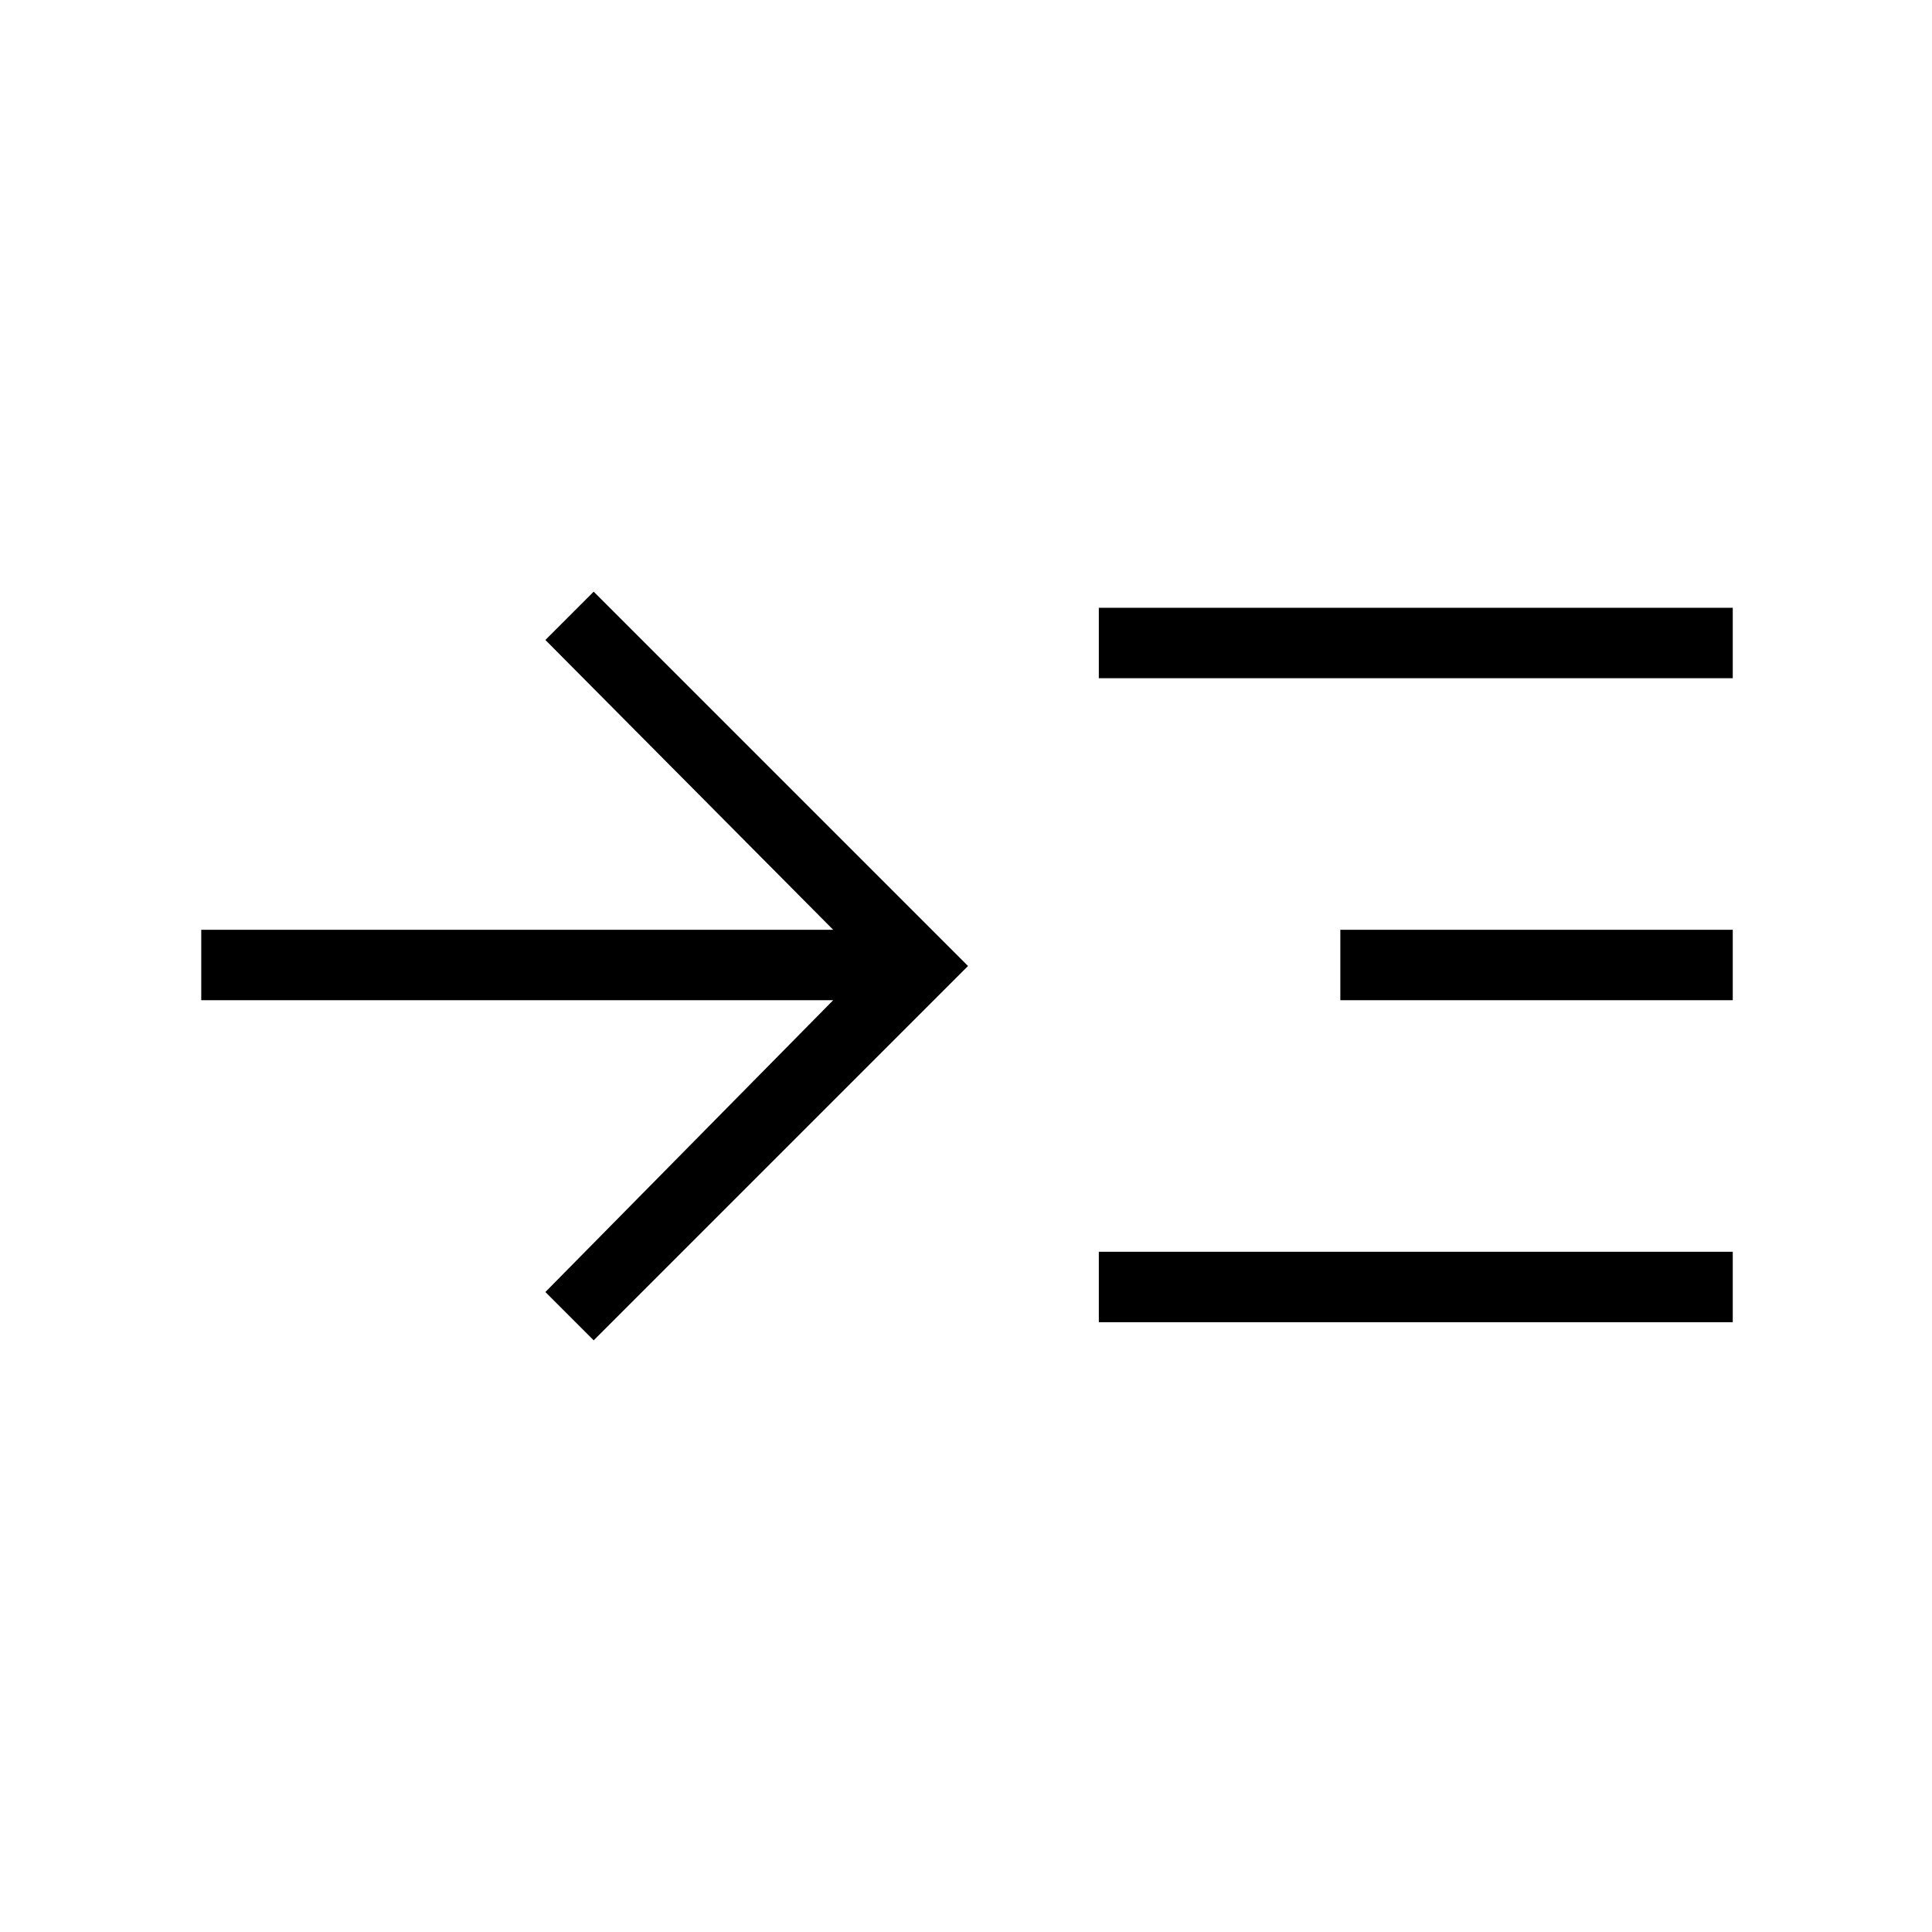 <svg xmlns="http://www.w3.org/2000/svg" height="48" width="48"><path d="M14.75 33.3 13.55 32.1 20.7 24.85H5V23.1H20.7L13.55 15.9L14.75 14.7L24.05 24ZM27.3 16.85V15.1H43.05V16.85ZM27.3 32.85V31.1H43.05V32.85ZM33.3 24.85V23.1H43.05V24.85Z"/></svg>